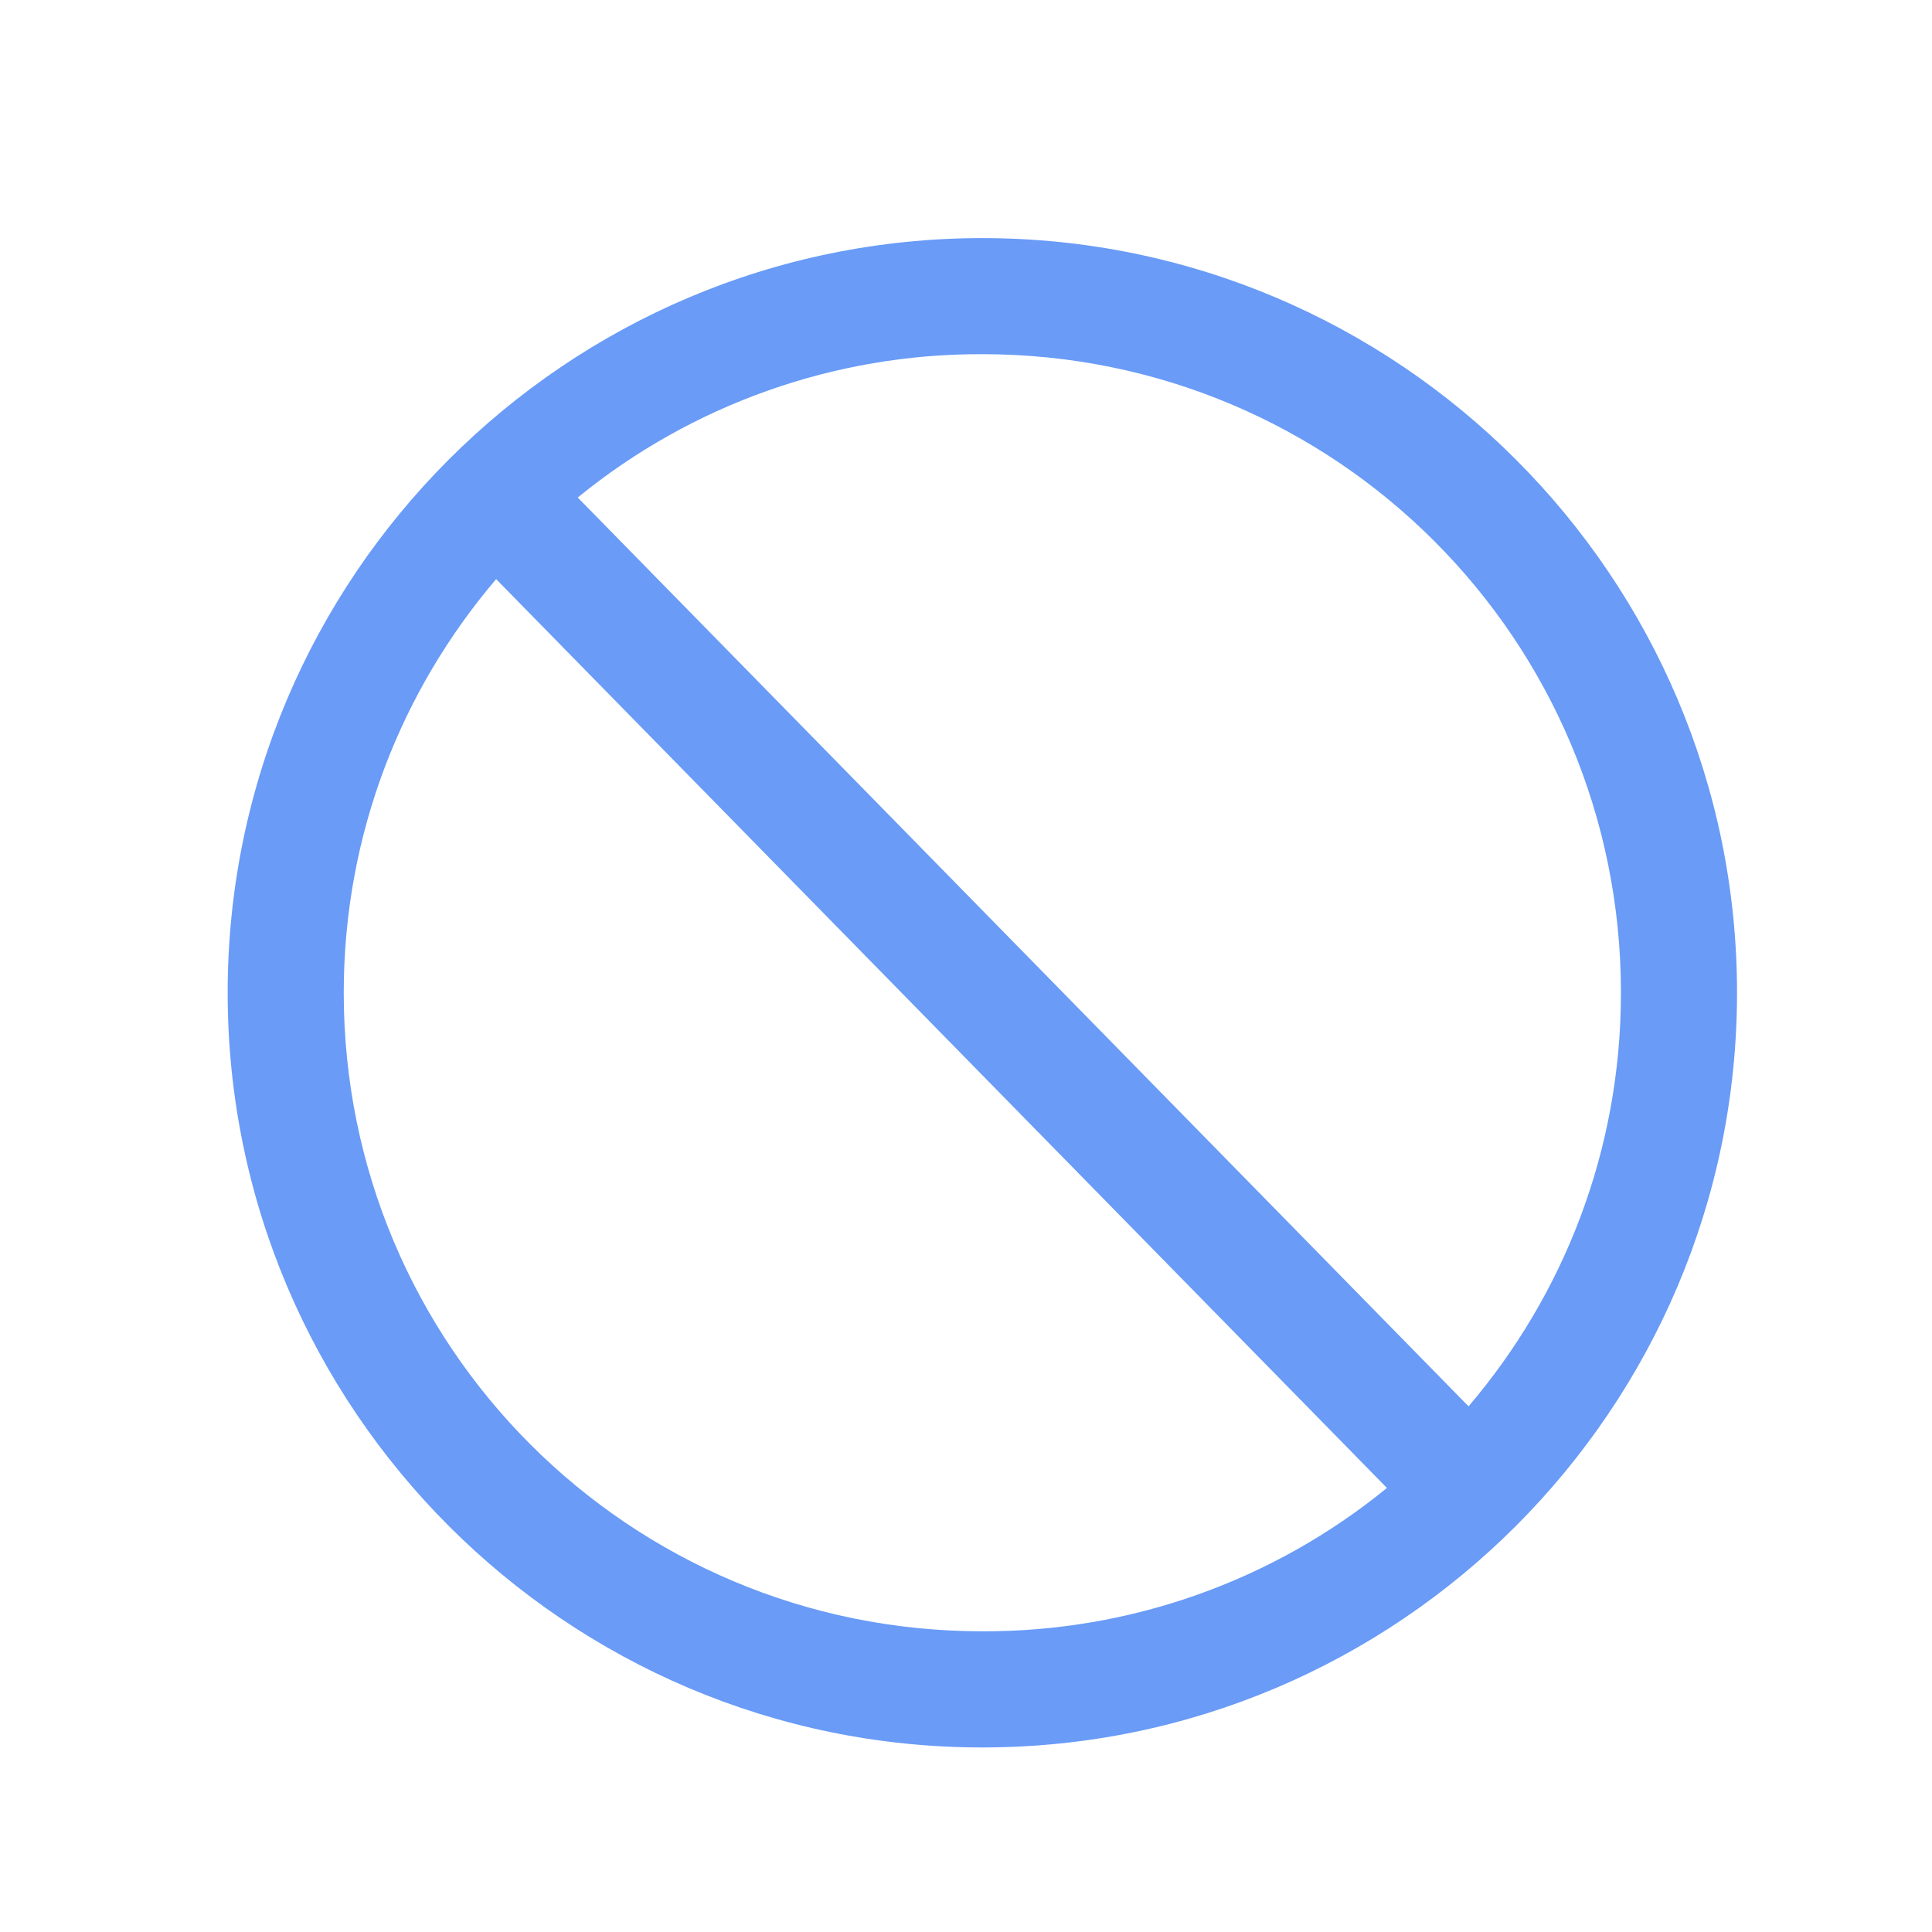<svg width="25" height="25" viewBox="0 0 25 25" fill="none" xmlns="http://www.w3.org/2000/svg">
<path d="M12.711 3.081C7.327 3.081 2.946 7.462 2.946 12.846C2.946 18.231 7.327 22.612 12.711 22.612C18.096 22.612 22.477 18.231 22.477 12.846C22.477 7.462 18.096 3.081 12.711 3.081ZM12.711 4.583C17.284 4.583 20.975 8.274 20.975 12.846C20.975 14.894 20.231 16.757 19.003 18.198L7.476 6.438C8.953 5.232 10.804 4.576 12.711 4.583ZM6.42 7.494L17.947 19.254C16.47 20.461 14.619 21.116 12.711 21.109C8.139 21.109 4.448 17.419 4.448 12.846C4.448 10.798 5.192 8.935 6.42 7.494Z" fill="#699BF7"/>
</svg>
